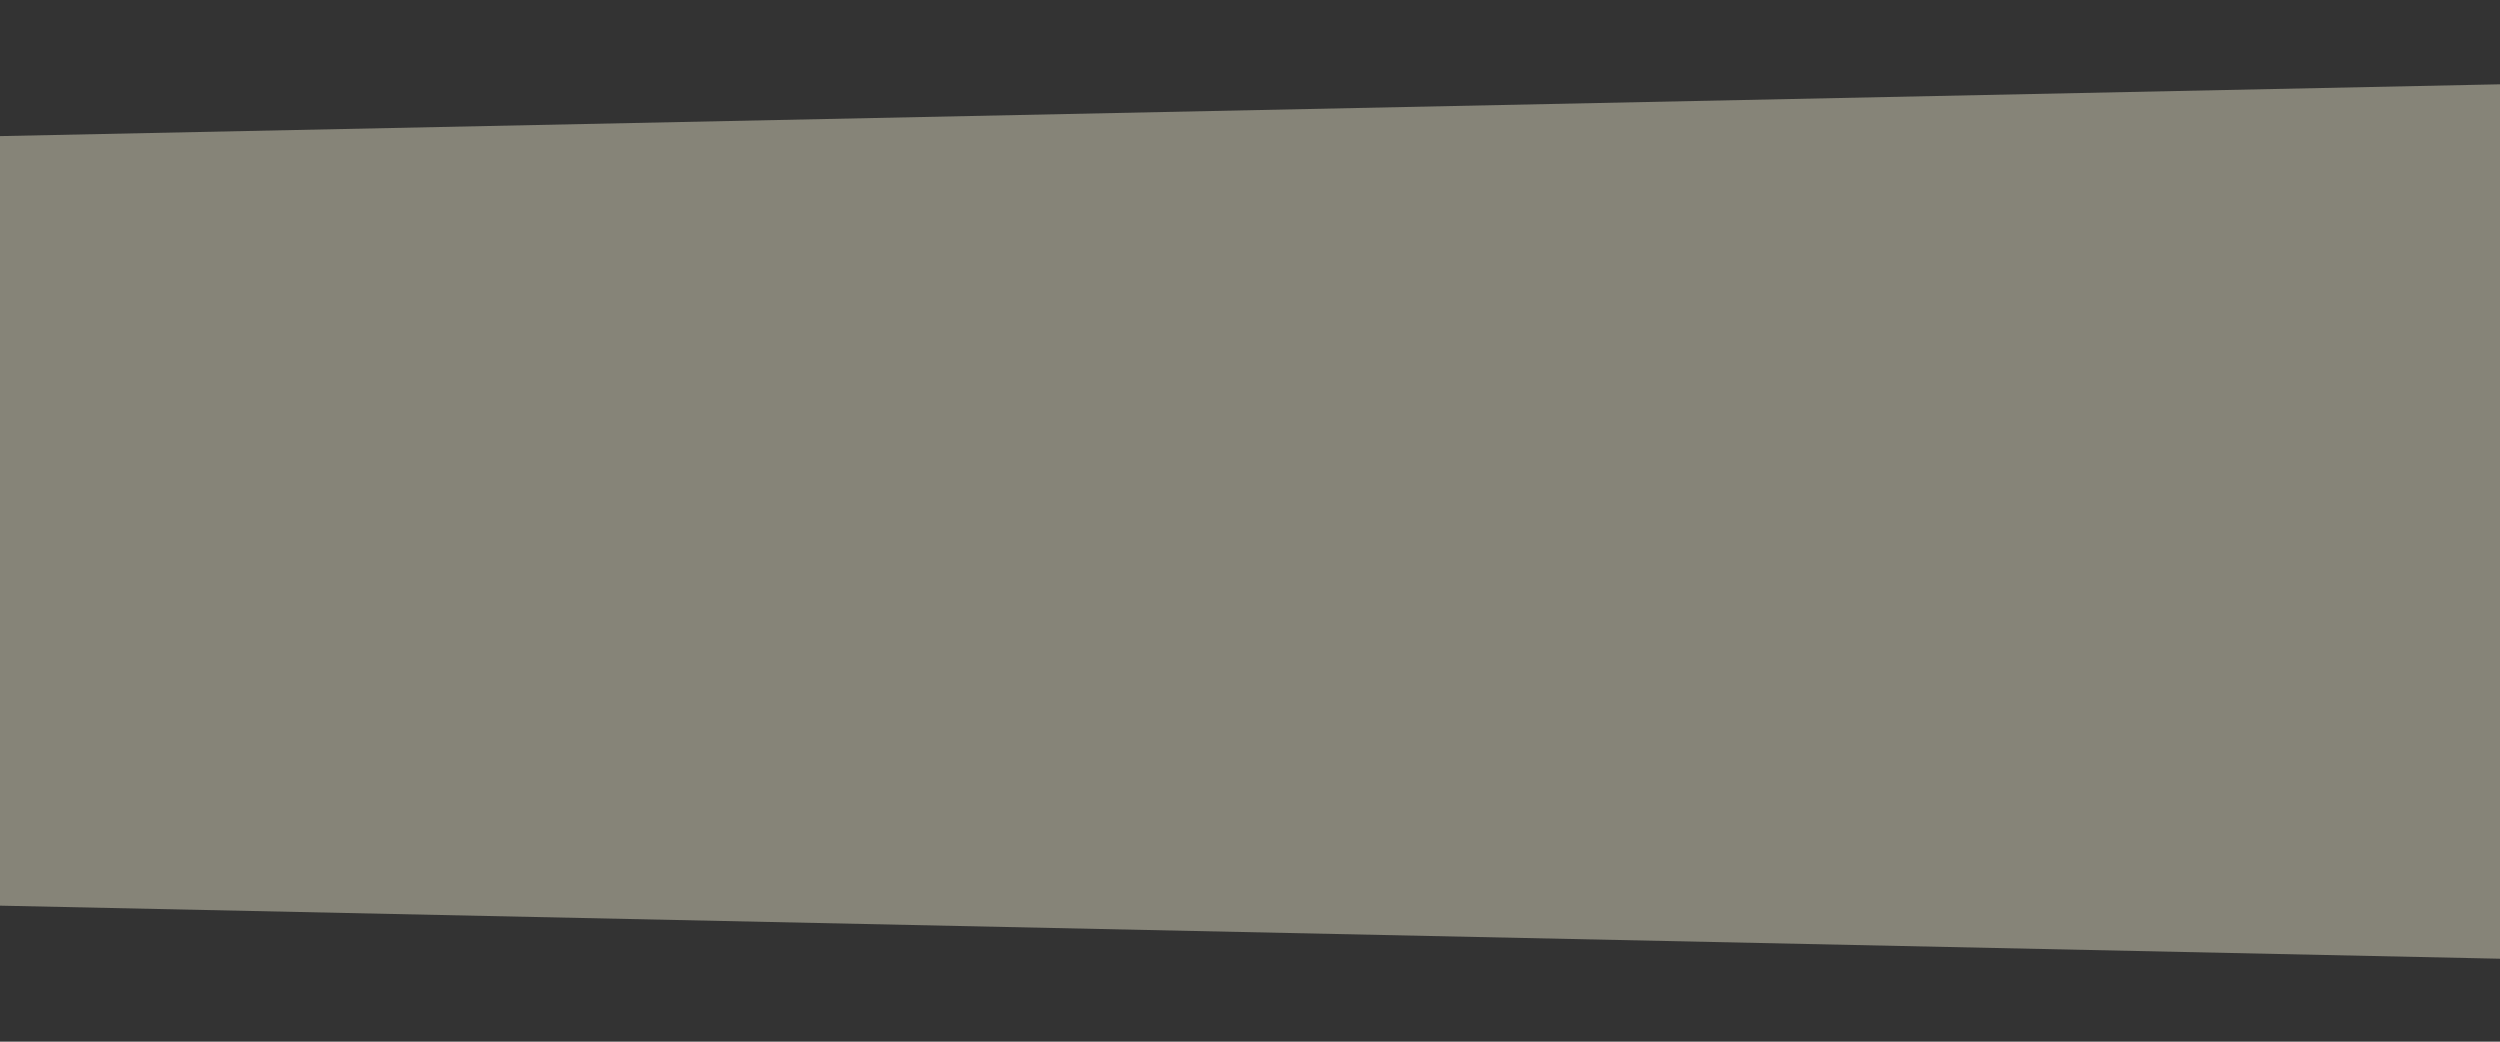 <?xml version="1.0" encoding="utf-8"?>
<!-- Generator: Adobe Illustrator 15.0.0, SVG Export Plug-In . SVG Version: 6.00 Build 0)  -->
<!DOCTYPE svg PUBLIC "-//W3C//DTD SVG 1.1//EN" "http://www.w3.org/Graphics/SVG/1.1/DTD/svg11.dtd">
<svg version="1.1" id="Capa_1" xmlns="http://www.w3.org/2000/svg" xmlns:xlink="http://www.w3.org/1999/xlink" x="0px" y="0px"
	 width="960px" height="400px" viewBox="0 0 960 400" enable-background="new 0 0 960 400" xml:space="preserve">
<rect x="0" y="0" width="960" height="400" fill="#333333" stroke="none"/>
<polygon fill="#868478" points="-1,52.287 -1,347.751 960,368.146 960,32.373 "/>
<polygon fill="#FFFFFF" points="1920,0.5 960,32.373 960,368.146 1920,400.5 "/>
</svg>
